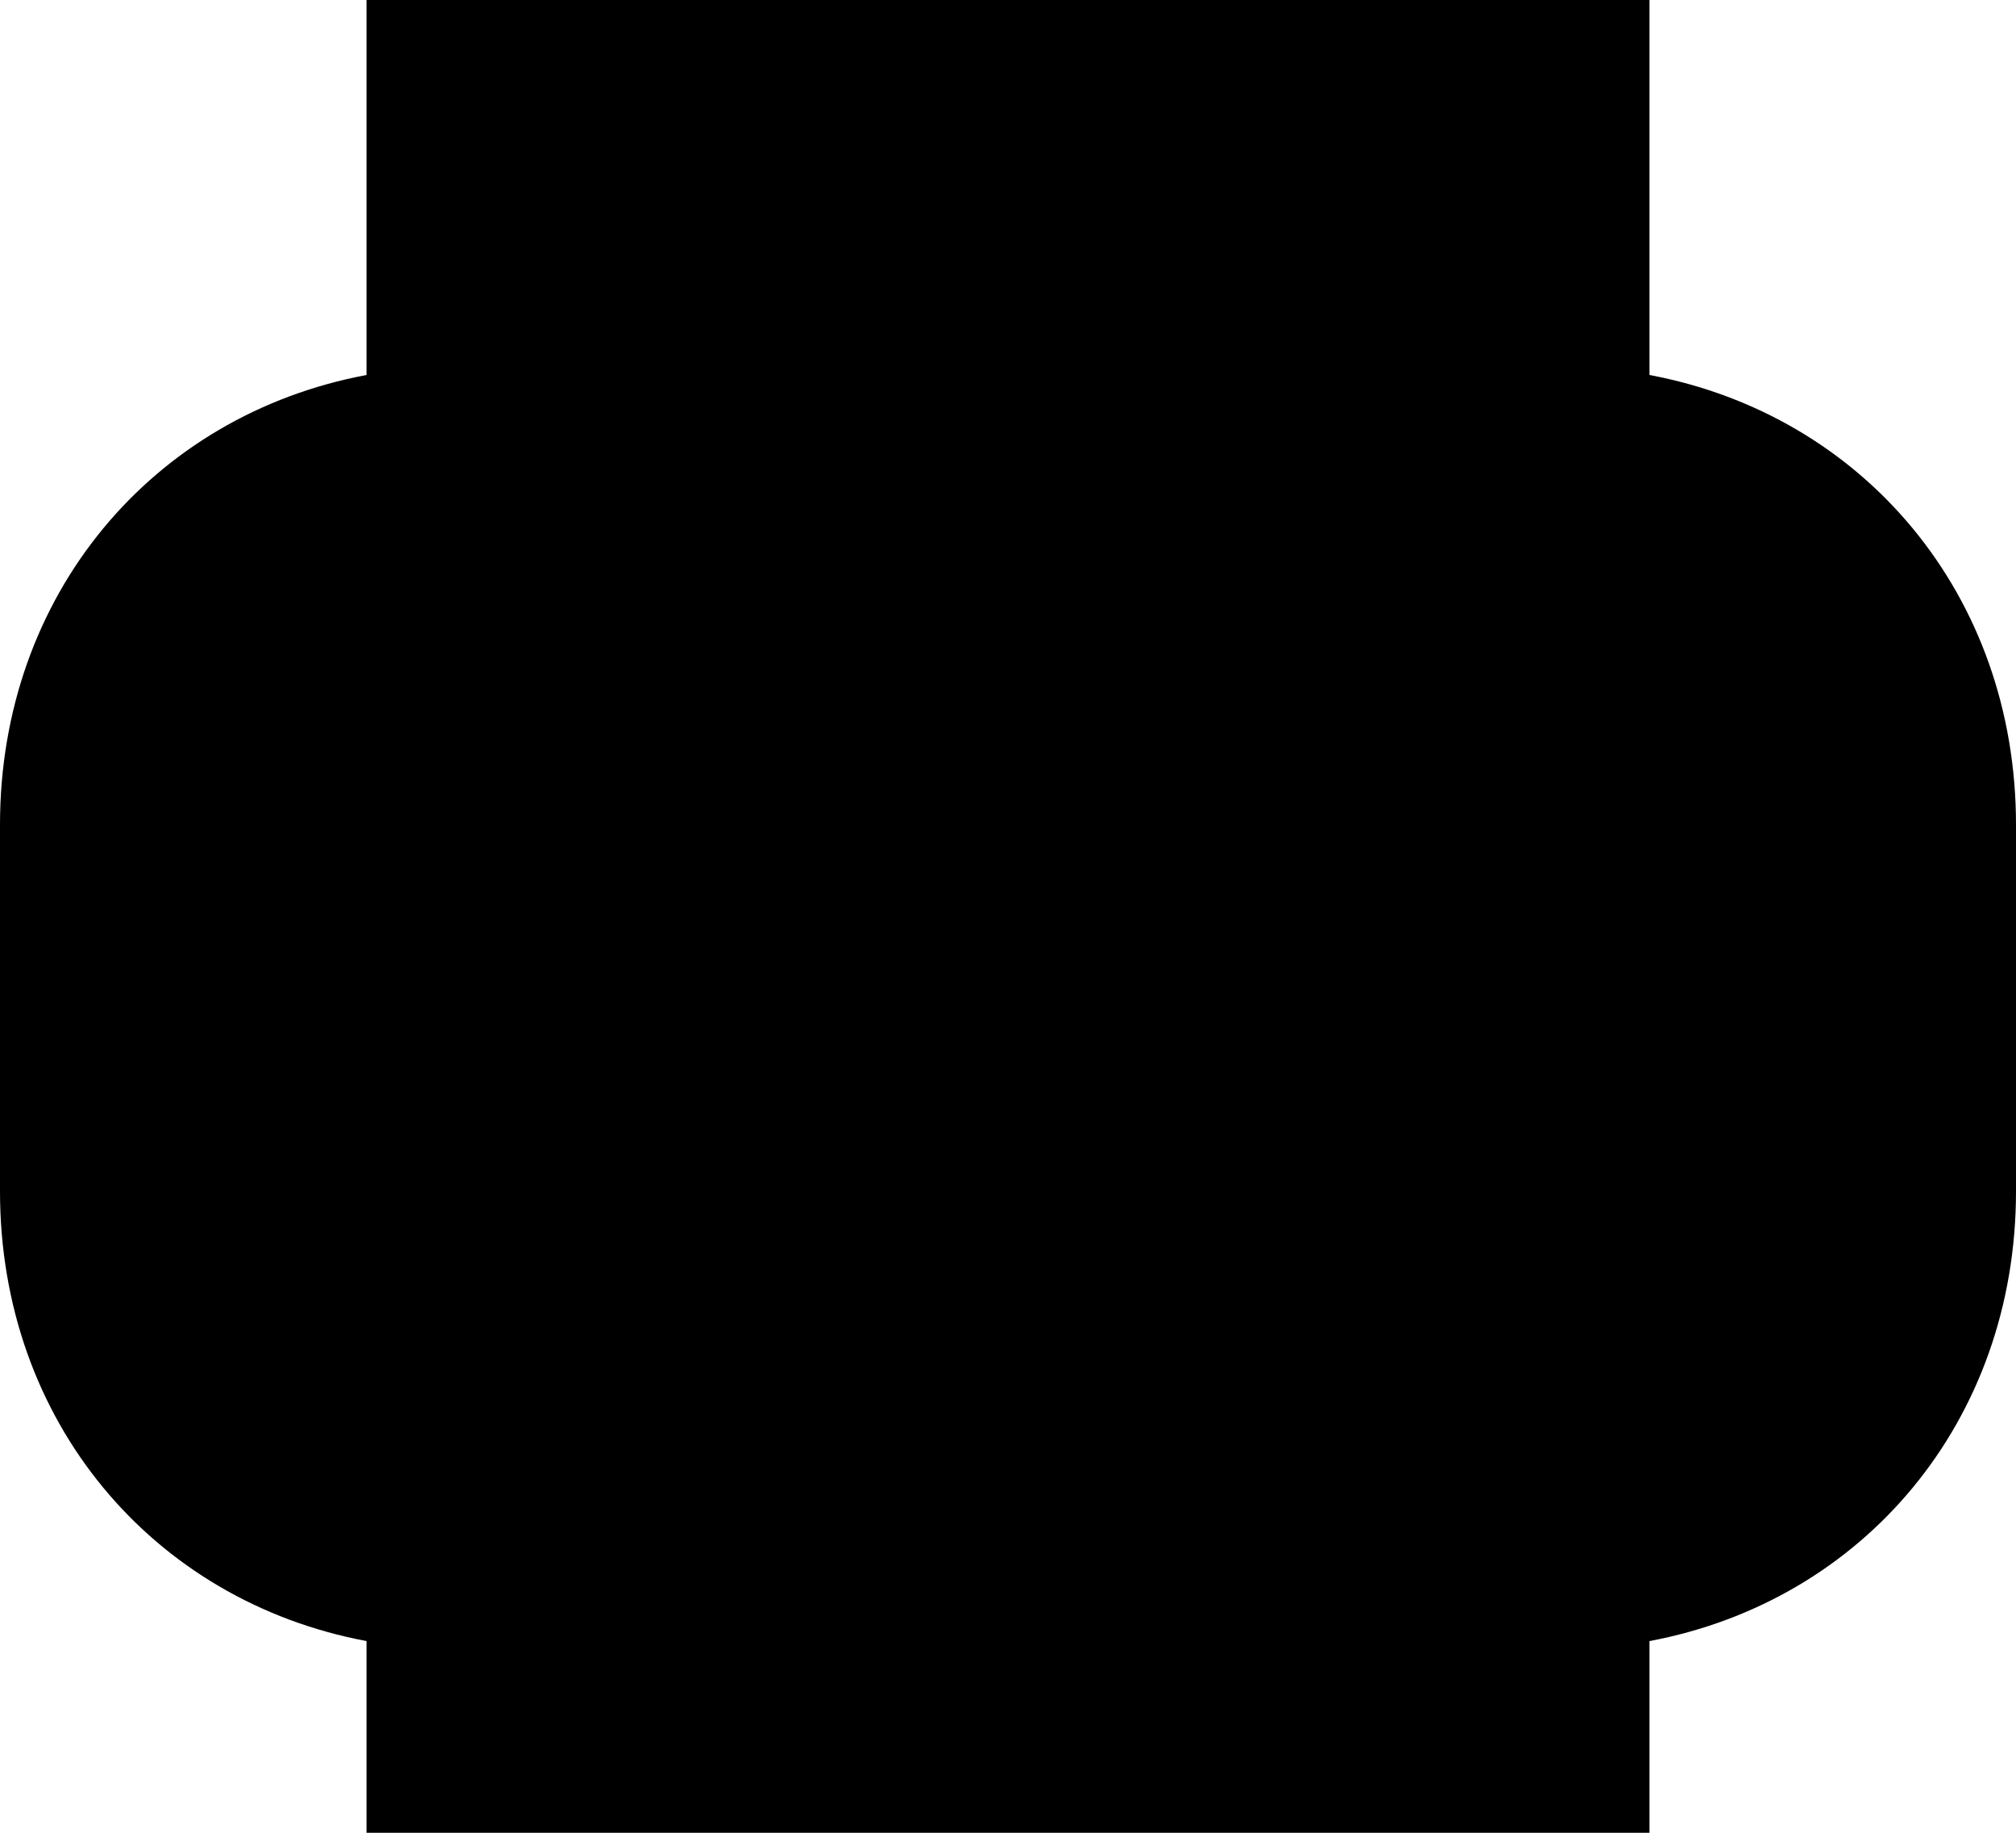 <?xml version="1.0" encoding="iso-8859-1"?>
<!-- Generator: Adobe Illustrator 21.1.0, SVG Export Plug-In . SVG Version: 6.00 Build 0)  -->
<svg version="1.1" id="Layer_1" xmlns="http://www.w3.org/2000/svg" xmlns:xlink="http://www.w3.org/1999/xlink" x="0px" y="0px"
	 viewBox="0 0 11 10" enable-background="new 0 0 11 10" xml:space="preserve">
<path d="M9,0H8H3H2v1v1.046C0.831,2.265,0,3.247,0,4.5v2c0,1.253,0.831,2.235,2,2.454V9v1h1h5h1V9V8.954
	c1.169-0.219,2-1.201,2-2.454v-2c0-1.253-0.831-2.235-2-2.454V1V0L9,0z"/>
</svg>
